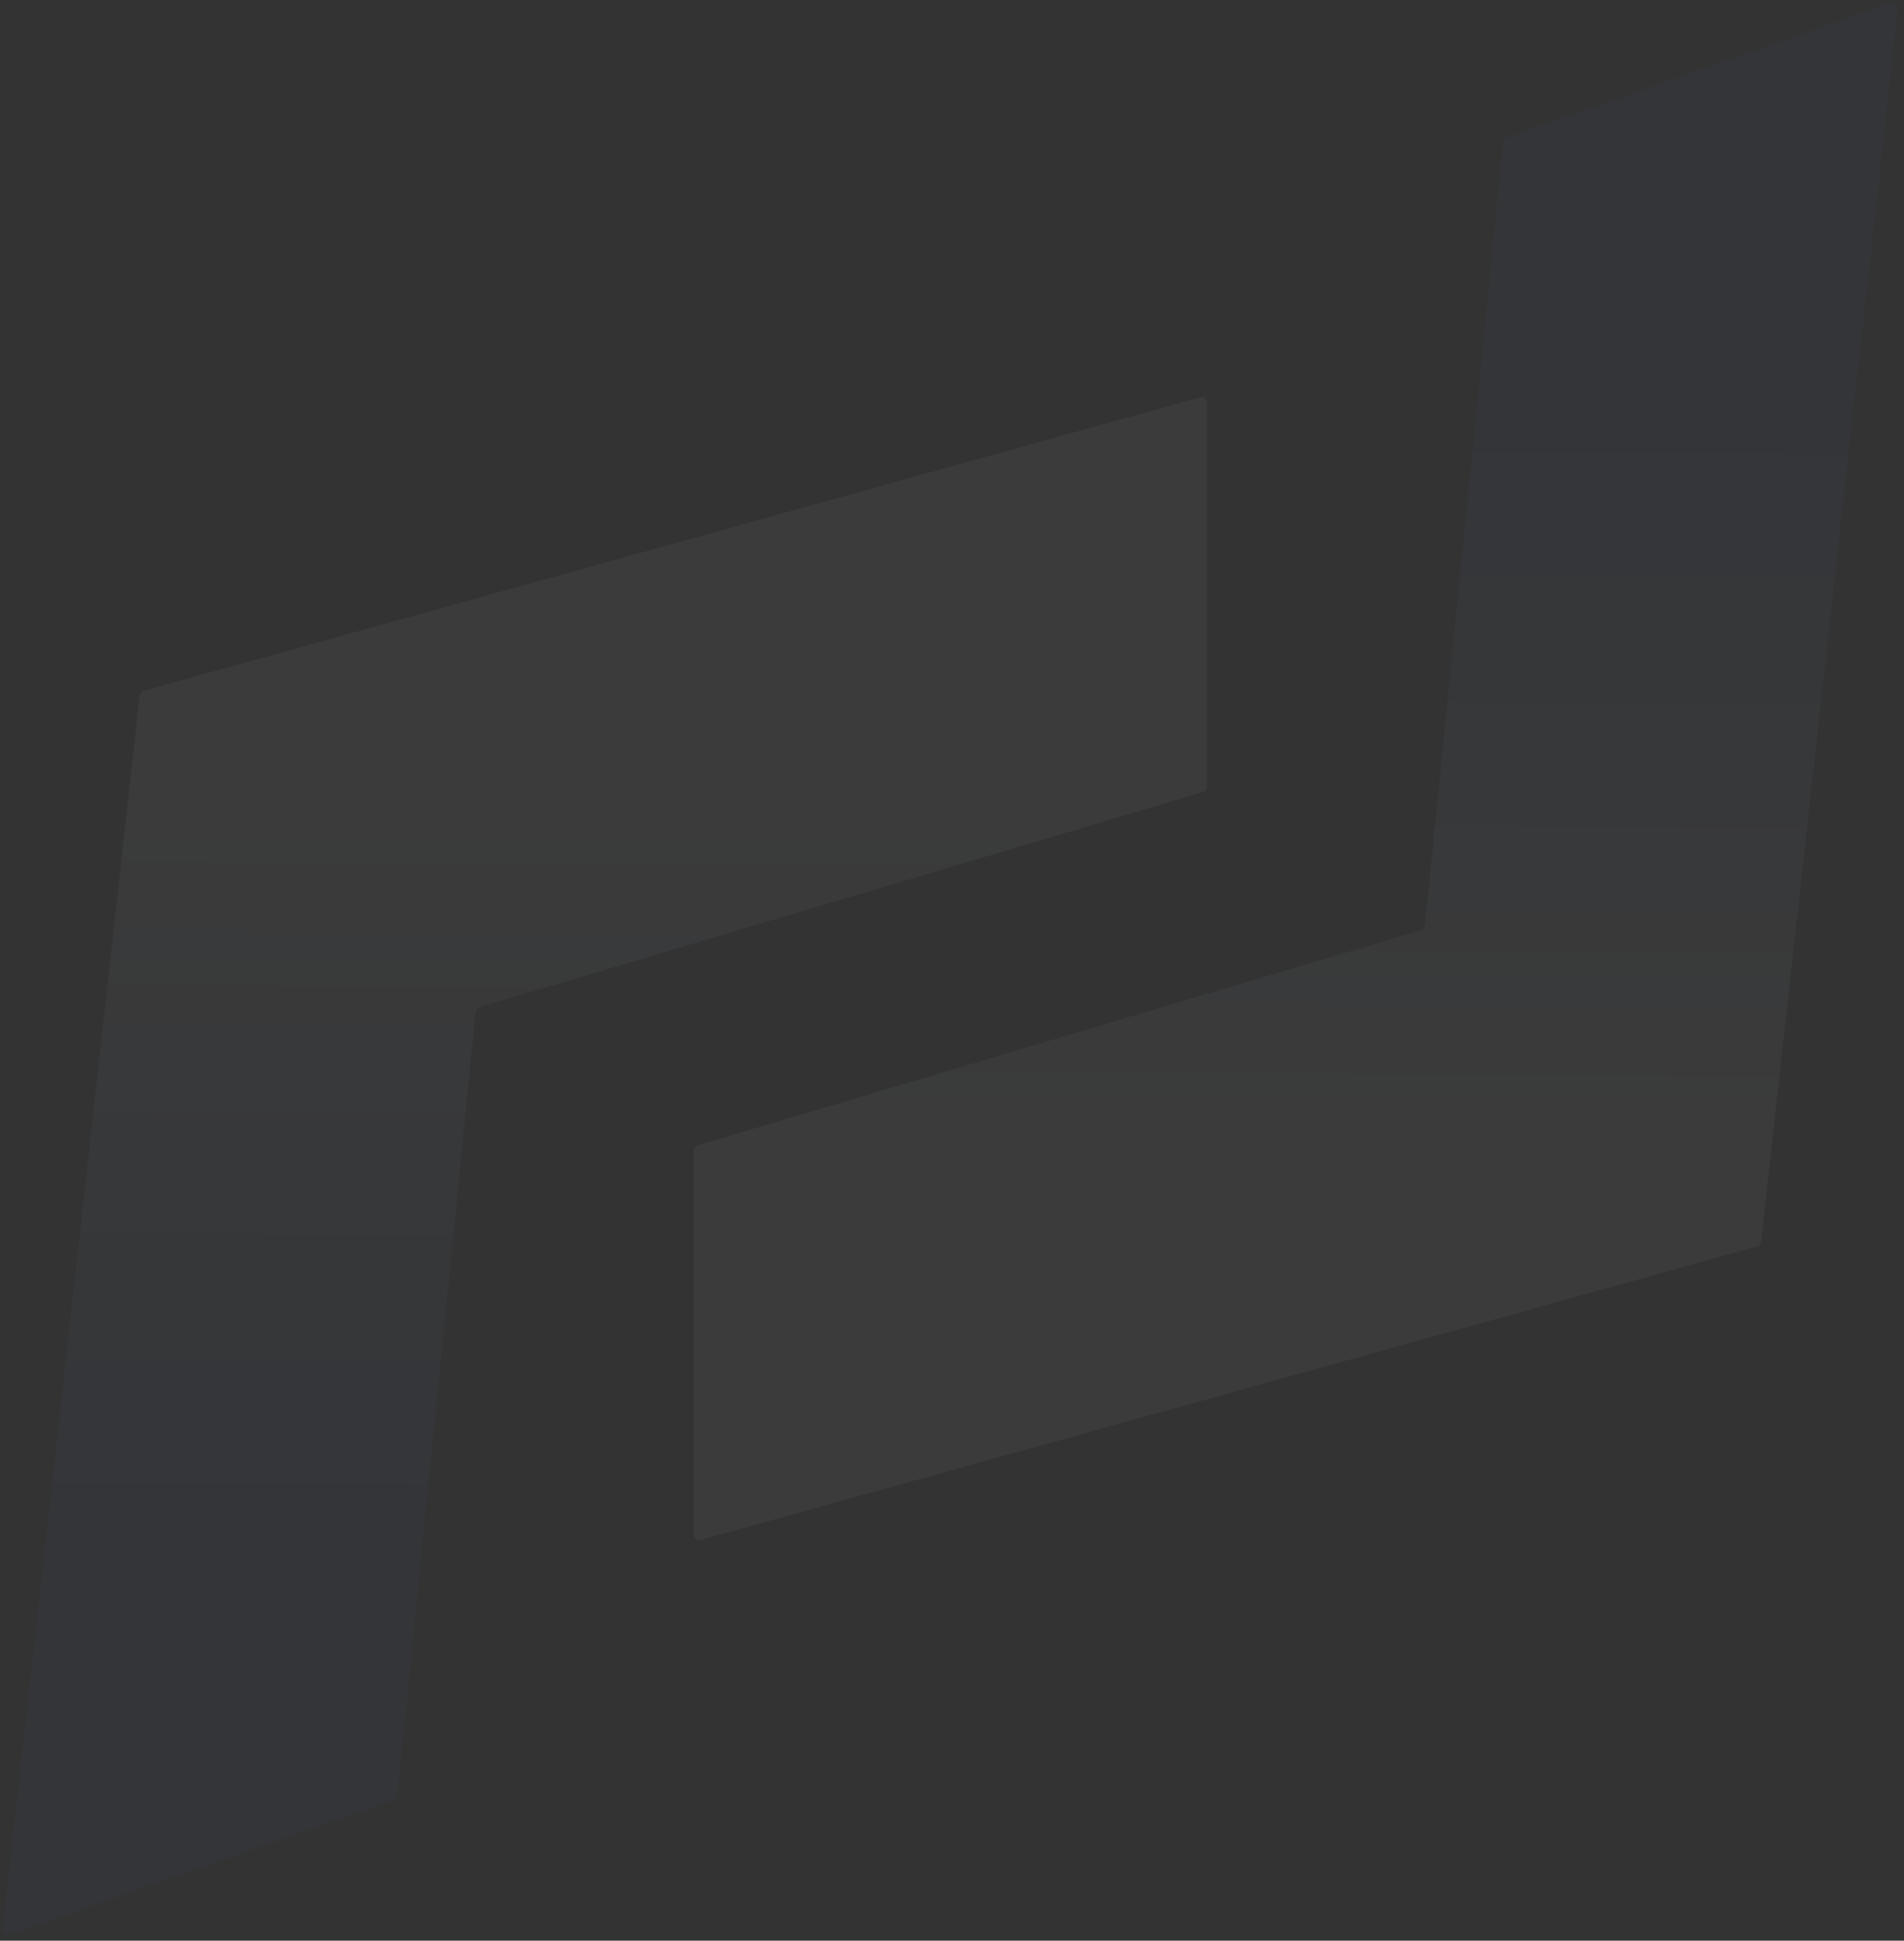 <svg width="315" height="321" viewBox="0 0 315 321" fill="none" xmlns="http://www.w3.org/2000/svg">
<rect x="0" y="0" width="315" height="321" fill="#333333" stroke="none"/>
<path d="M291.353 205.327C291.307 205.733 291.02 206.071 290.626 206.18L115.987 254.691C115.35 254.868 114.719 254.389 114.719 253.727V190.397C114.719 189.954 115.01 189.564 115.435 189.438L235.051 153.877C235.44 153.761 235.721 153.421 235.761 153.018L248.71 23.535C248.748 23.148 249.008 22.819 249.374 22.691L312.665 0.539C313.36 0.296 314.071 0.861 313.99 1.593L291.353 205.327Z" fill="url(#paint0_linear_405_6473)" fill-opacity="0.04"/>
<path d="M23.094 115.115C23.139 114.709 23.426 114.371 23.82 114.261L198.459 65.751C199.096 65.574 199.727 66.053 199.727 66.714V130.045C199.727 130.487 199.436 130.877 199.012 131.003L79.395 166.565C79.006 166.681 78.725 167.02 78.685 167.424L65.737 296.906C65.698 297.293 65.439 297.622 65.072 297.751L1.781 319.902C1.086 320.146 0.375 319.58 0.457 318.848L23.094 115.115Z" fill="url(#paint1_linear_405_6473)" fill-opacity="0.04"/>
<defs>
<linearGradient id="paint0_linear_405_6473" x1="208.613" y1="192.046" x2="209.237" y2="64.3" gradientUnits="userSpaceOnUse">
<stop stop-color="white"/>
<stop offset="1" stop-color="#2E64B6"/>
</linearGradient>
<linearGradient id="paint1_linear_405_6473" x1="105.833" y1="128.395" x2="105.209" y2="256.141" gradientUnits="userSpaceOnUse">
<stop stop-color="white"/>
<stop offset="1" stop-color="#2E64B6"/>
</linearGradient>
</defs>
</svg>

